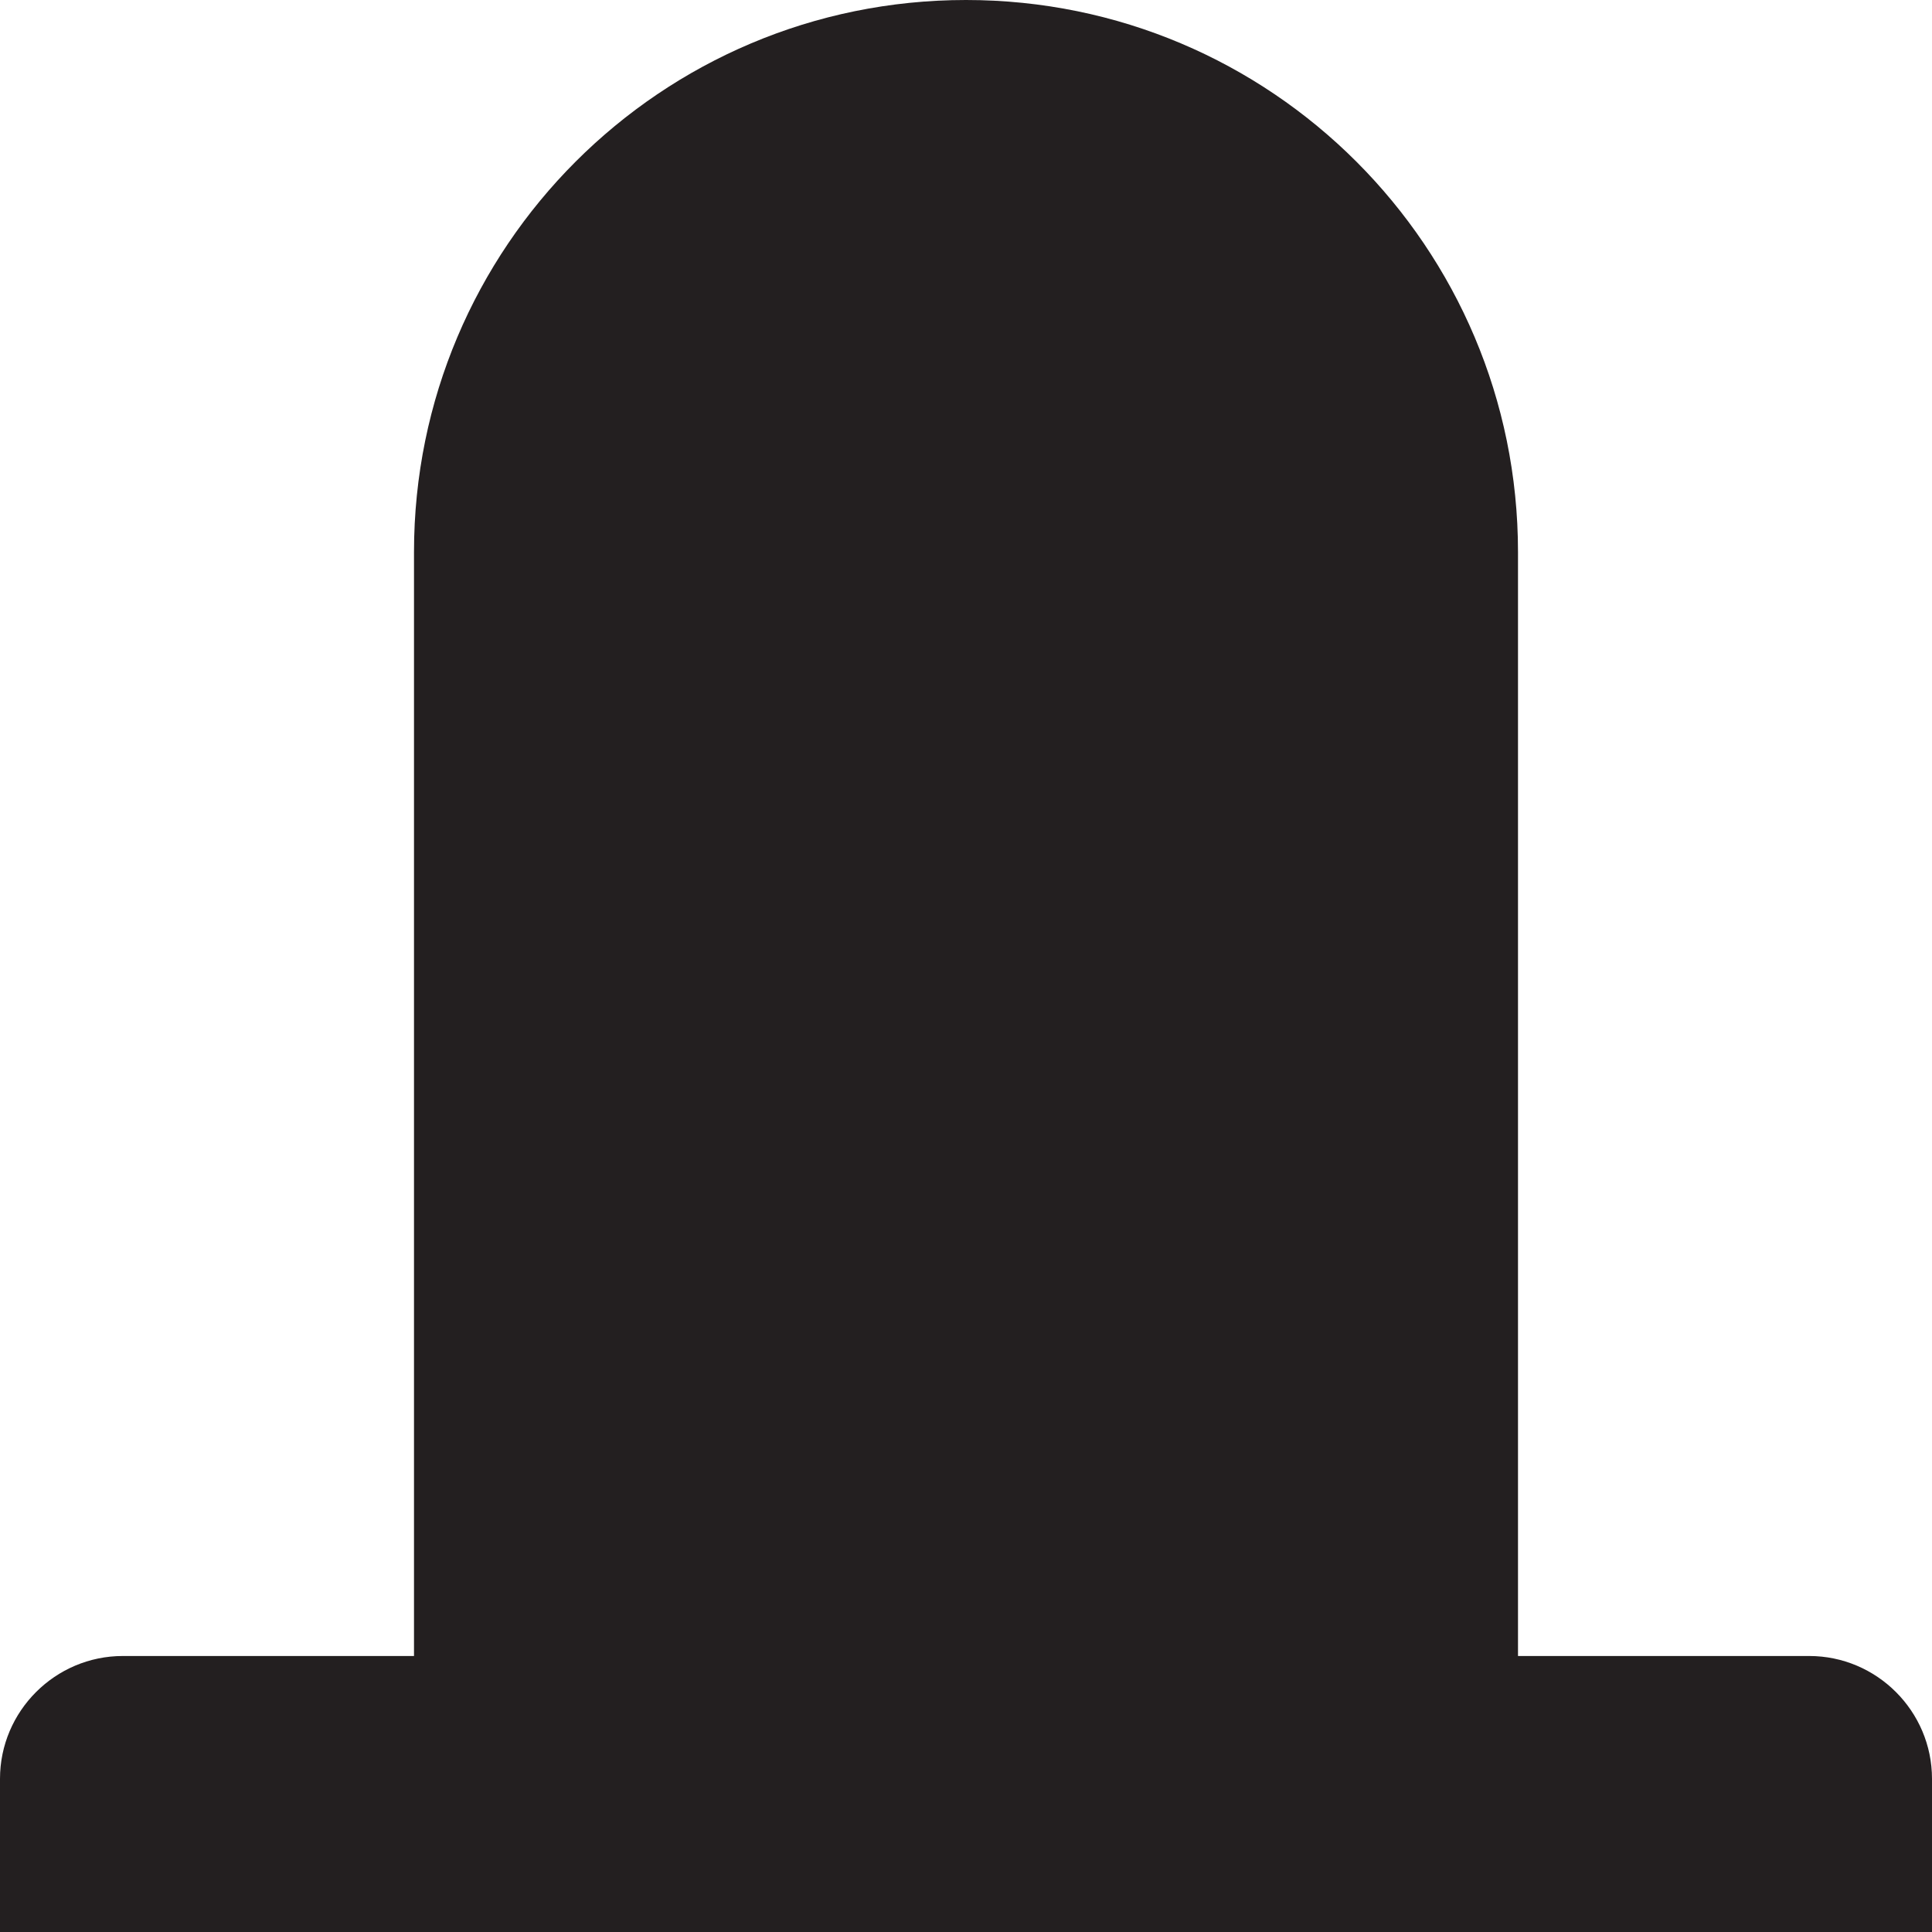 <?xml version="1.0" encoding="utf-8"?>
<!-- Generator: Adobe Illustrator 25.2.1, SVG Export Plug-In . SVG Version: 6.00 Build 0)  -->
<svg version="1.1" id="Layer_1" xmlns="http://www.w3.org/2000/svg" xmlns:xlink="http://www.w3.org/1999/xlink" x="0px" y="0px"
	 width="14px" height="14px" viewBox="0 0 14 14" enable-background="new 0 0 14 14" xml:space="preserve">
<path fill="#231F20" d="M13.11,12H11V4c0-2.21-1.79-4-4-4S3,1.79,3,4v8H0.89C0.4,12,0,12.4,0,12.89V13v0.11V14h0.89h12.23H14v-0.89
	V13v-0.11C14,12.4,13.6,12,13.11,12z"/>
</svg>

